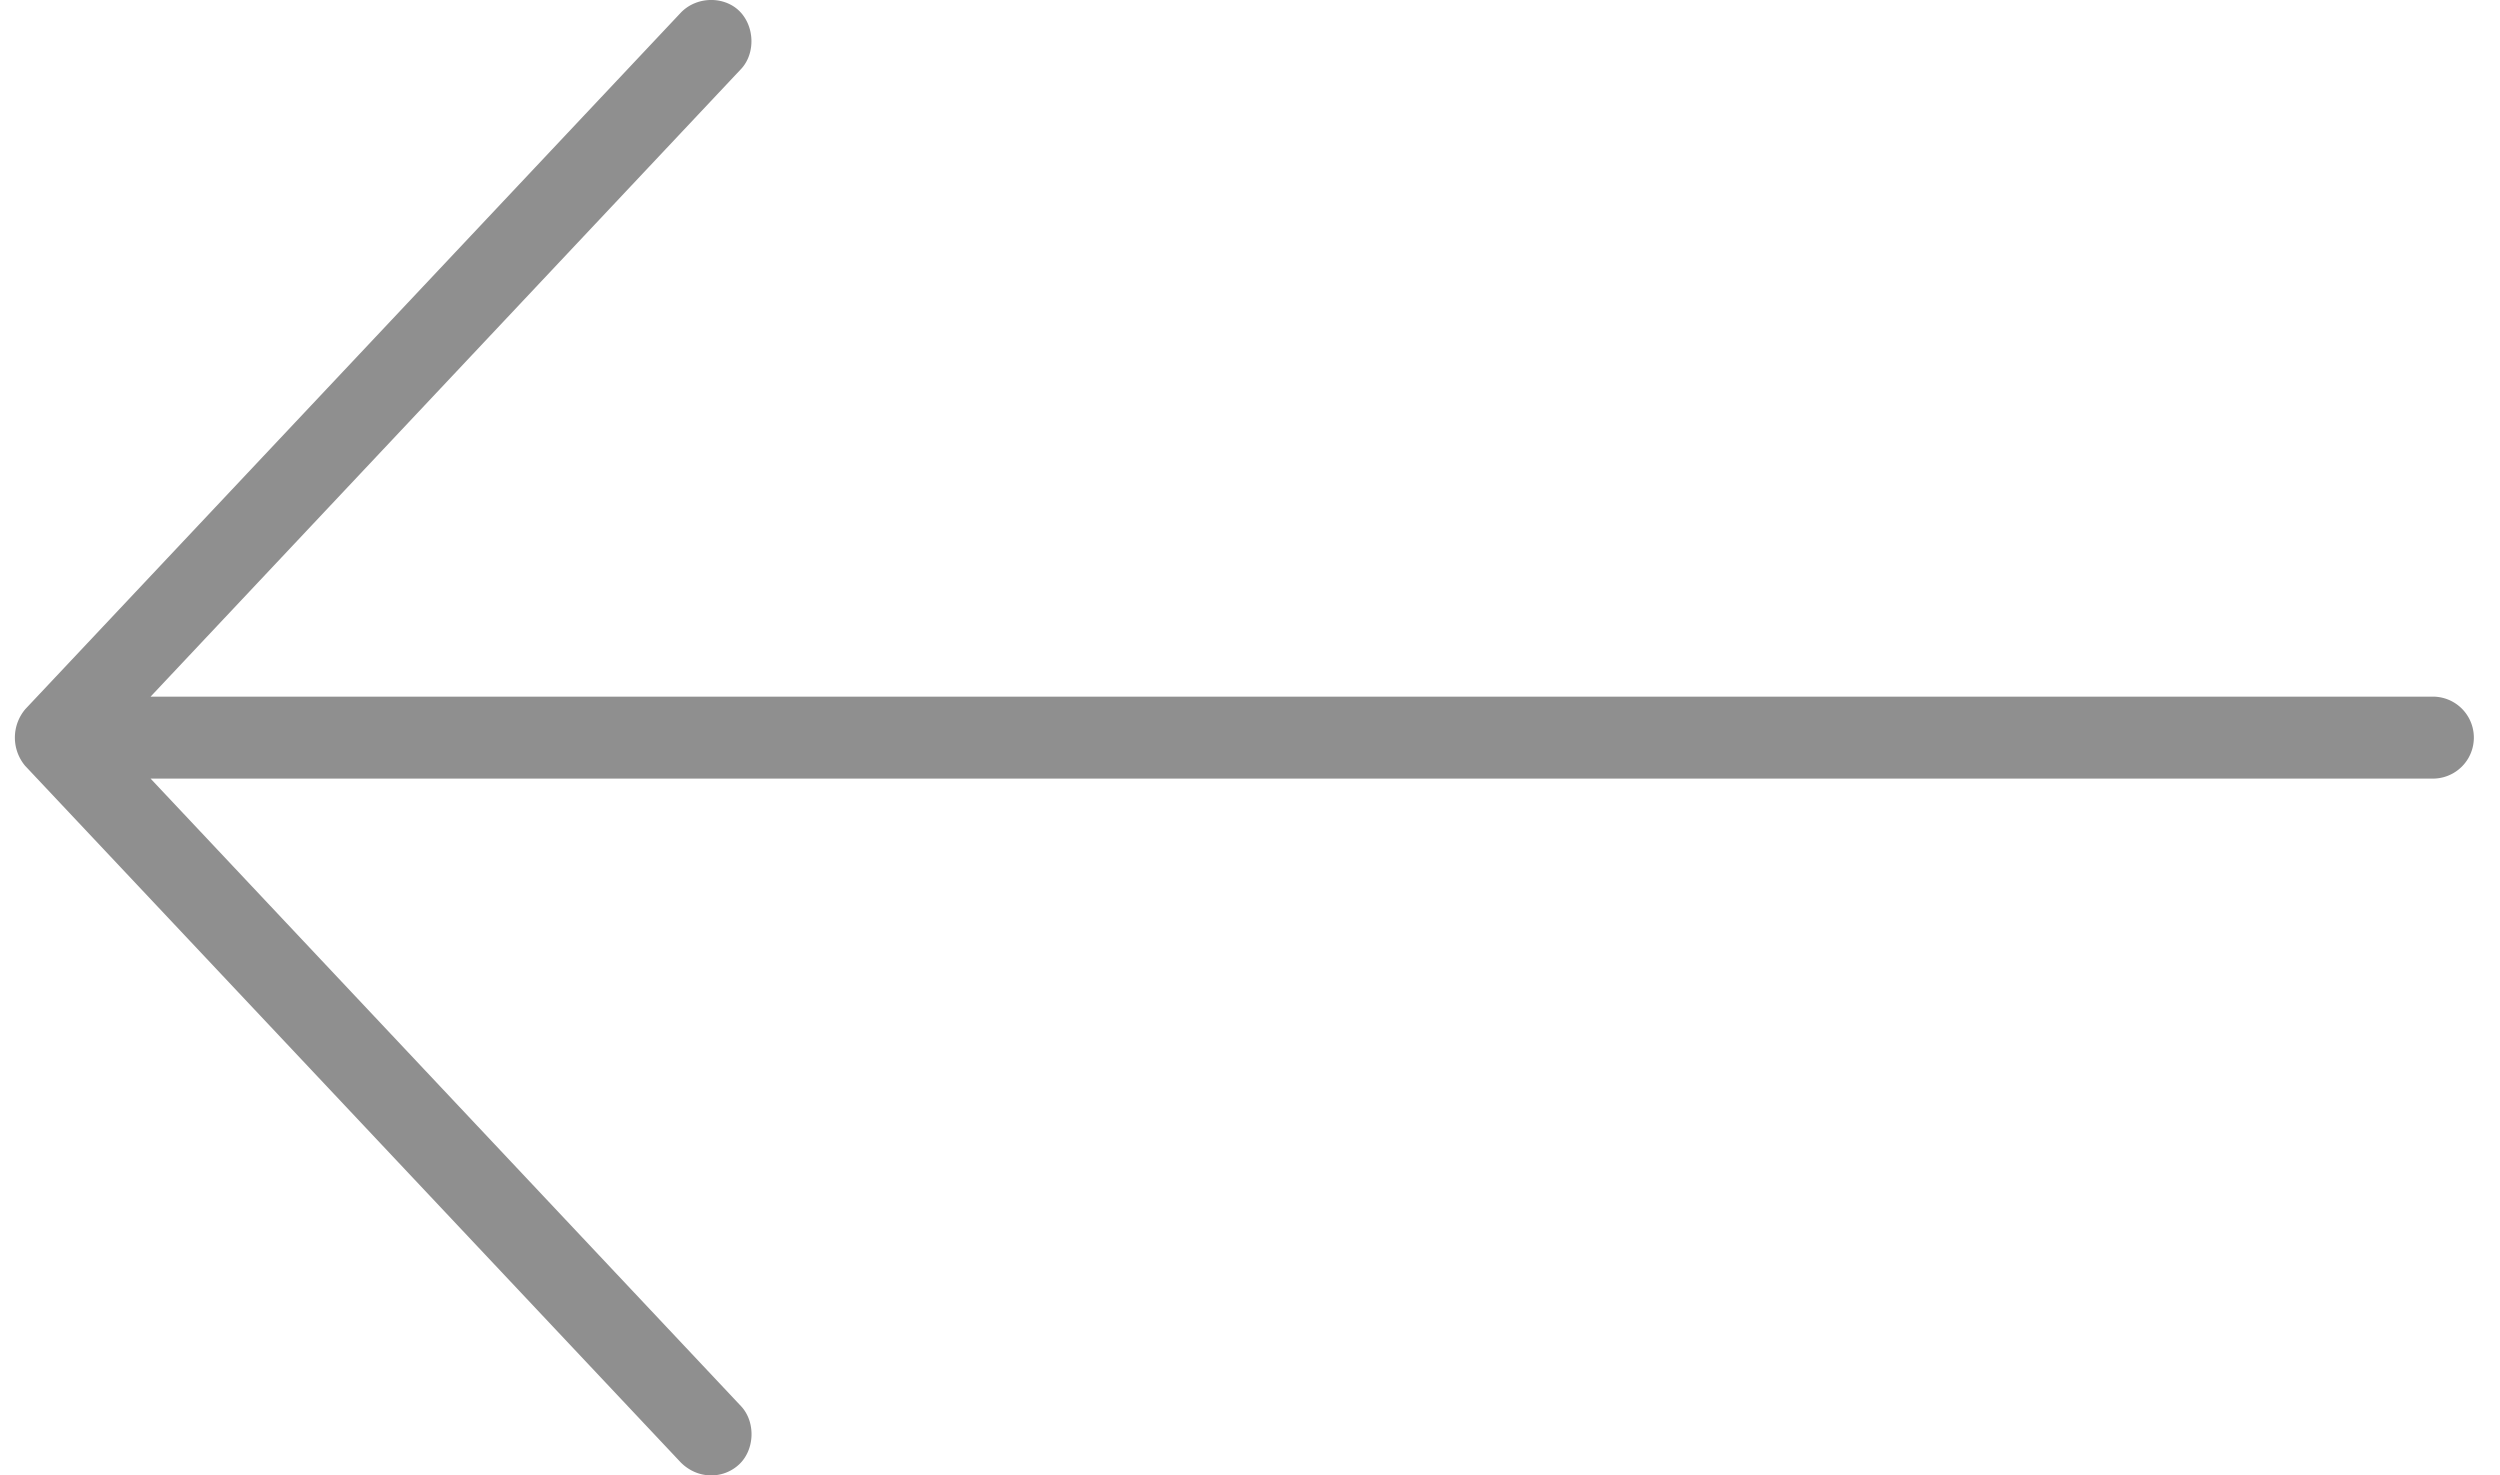 <svg xmlns="http://www.w3.org/2000/svg" width="61" height="36" viewBox="0 0 61 36">
    <path fill="#202020" fill-rule="evenodd" d="M.611 17.31l16-17c.388-.404 1.05-.407 1.423-.047.379.366.407 1.038.047 1.422L3.674 16.998h55.688a1 1 0 1 1 0 2H3.674L18.081 34.31c.36.385.338 1.062-.047 1.422-.385.36-1.004.37-1.422-.047l-16-17a1.074 1.074 0 0 1 0-1.375z" opacity=".5"/>
</svg>
